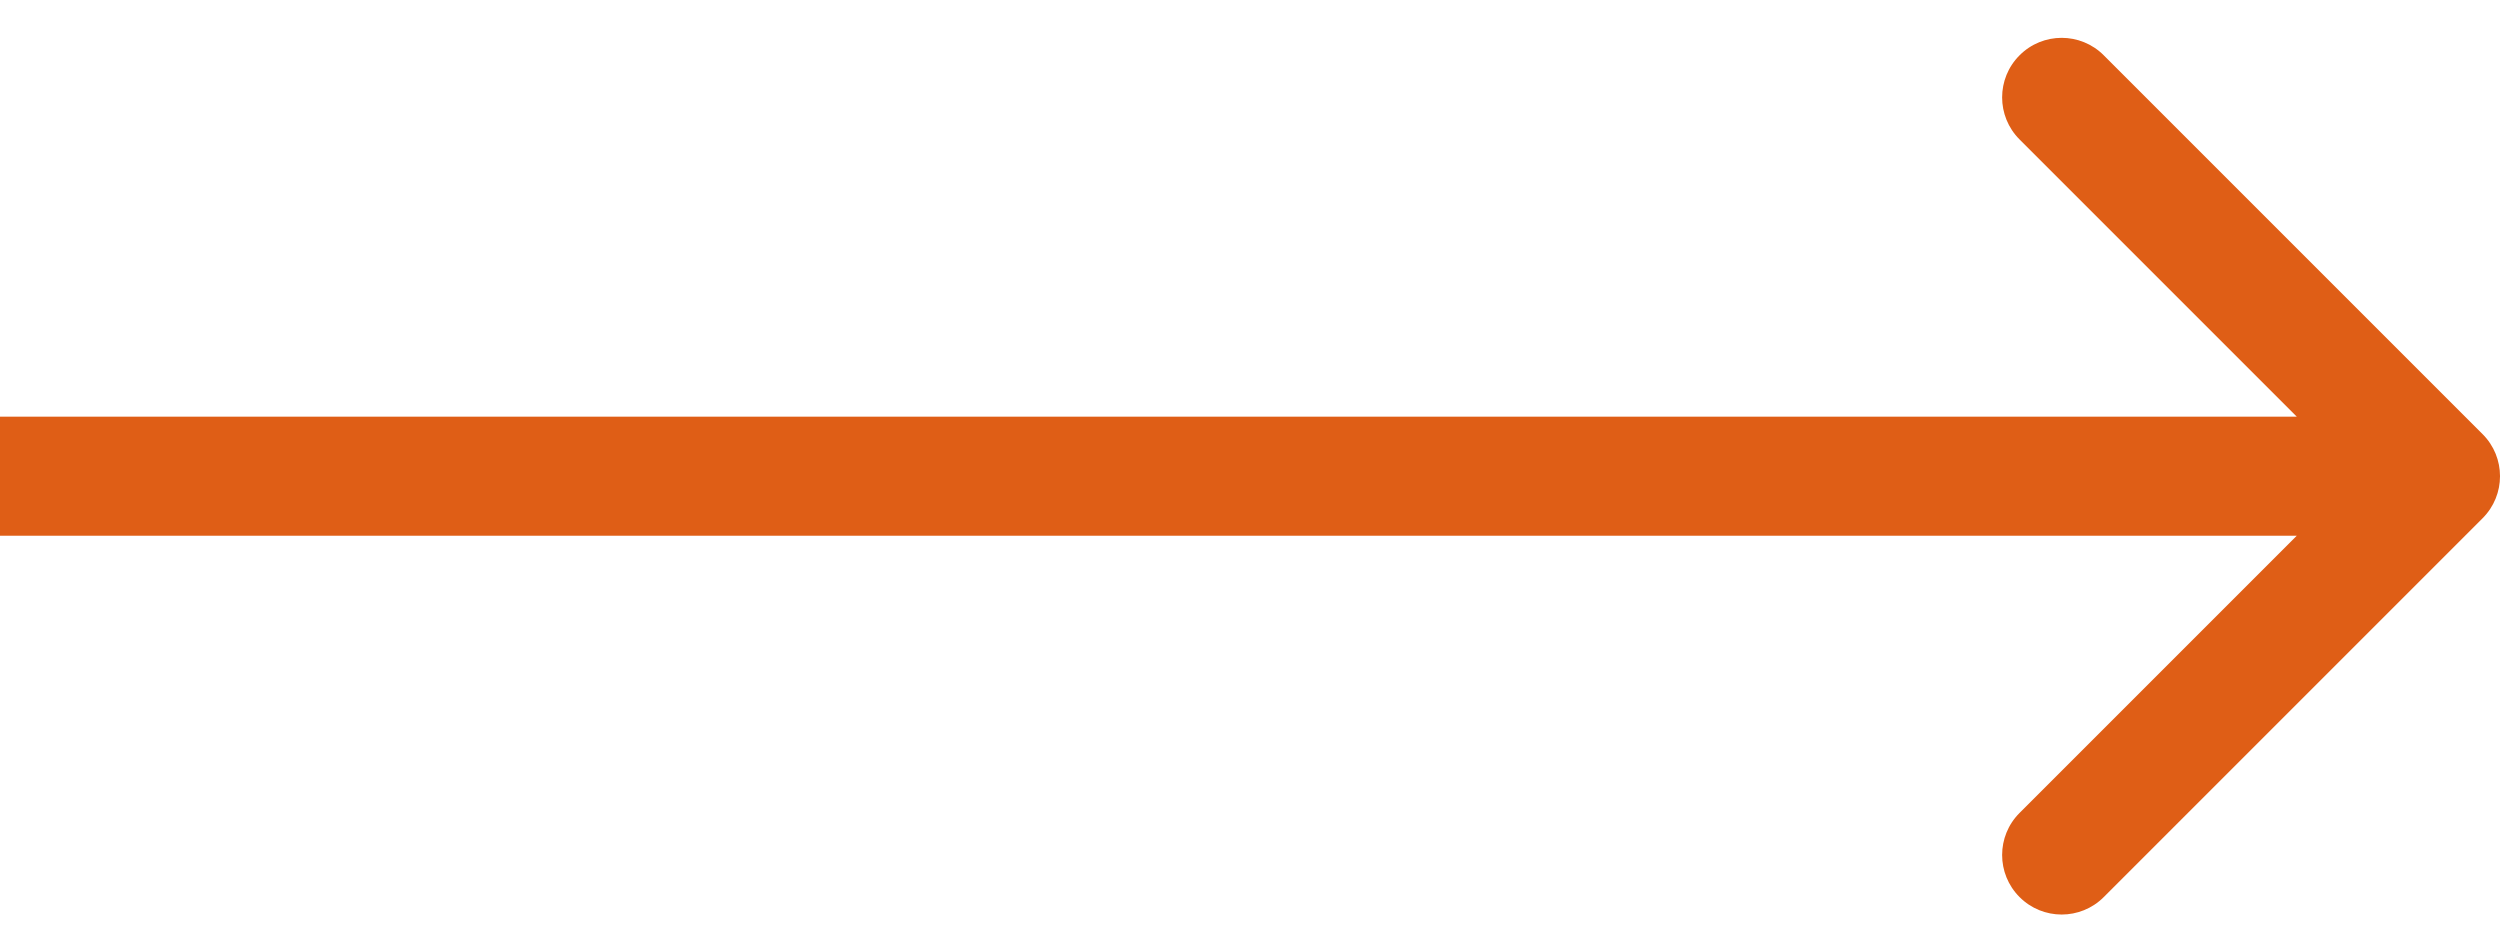 <svg width="42" height="16" viewBox="0 0 42 16" fill="none" xmlns="http://www.w3.org/2000/svg">
<path d="M41.707 0.707C42.098 0.317 42.098 -0.317 41.707 -0.707L35.343 -7.071C34.953 -7.462 34.319 -7.462 33.929 -7.071C33.538 -6.681 33.538 -6.047 33.929 -5.657L39.586 0L33.929 5.657C33.538 6.047 33.538 6.681 33.929 7.071C34.319 7.462 34.953 7.462 35.343 7.071L41.707 0.707ZM0 1H41V-1H0V1Z" transform="translate(0 8)" fill="#DF5E16"/>
</svg>
